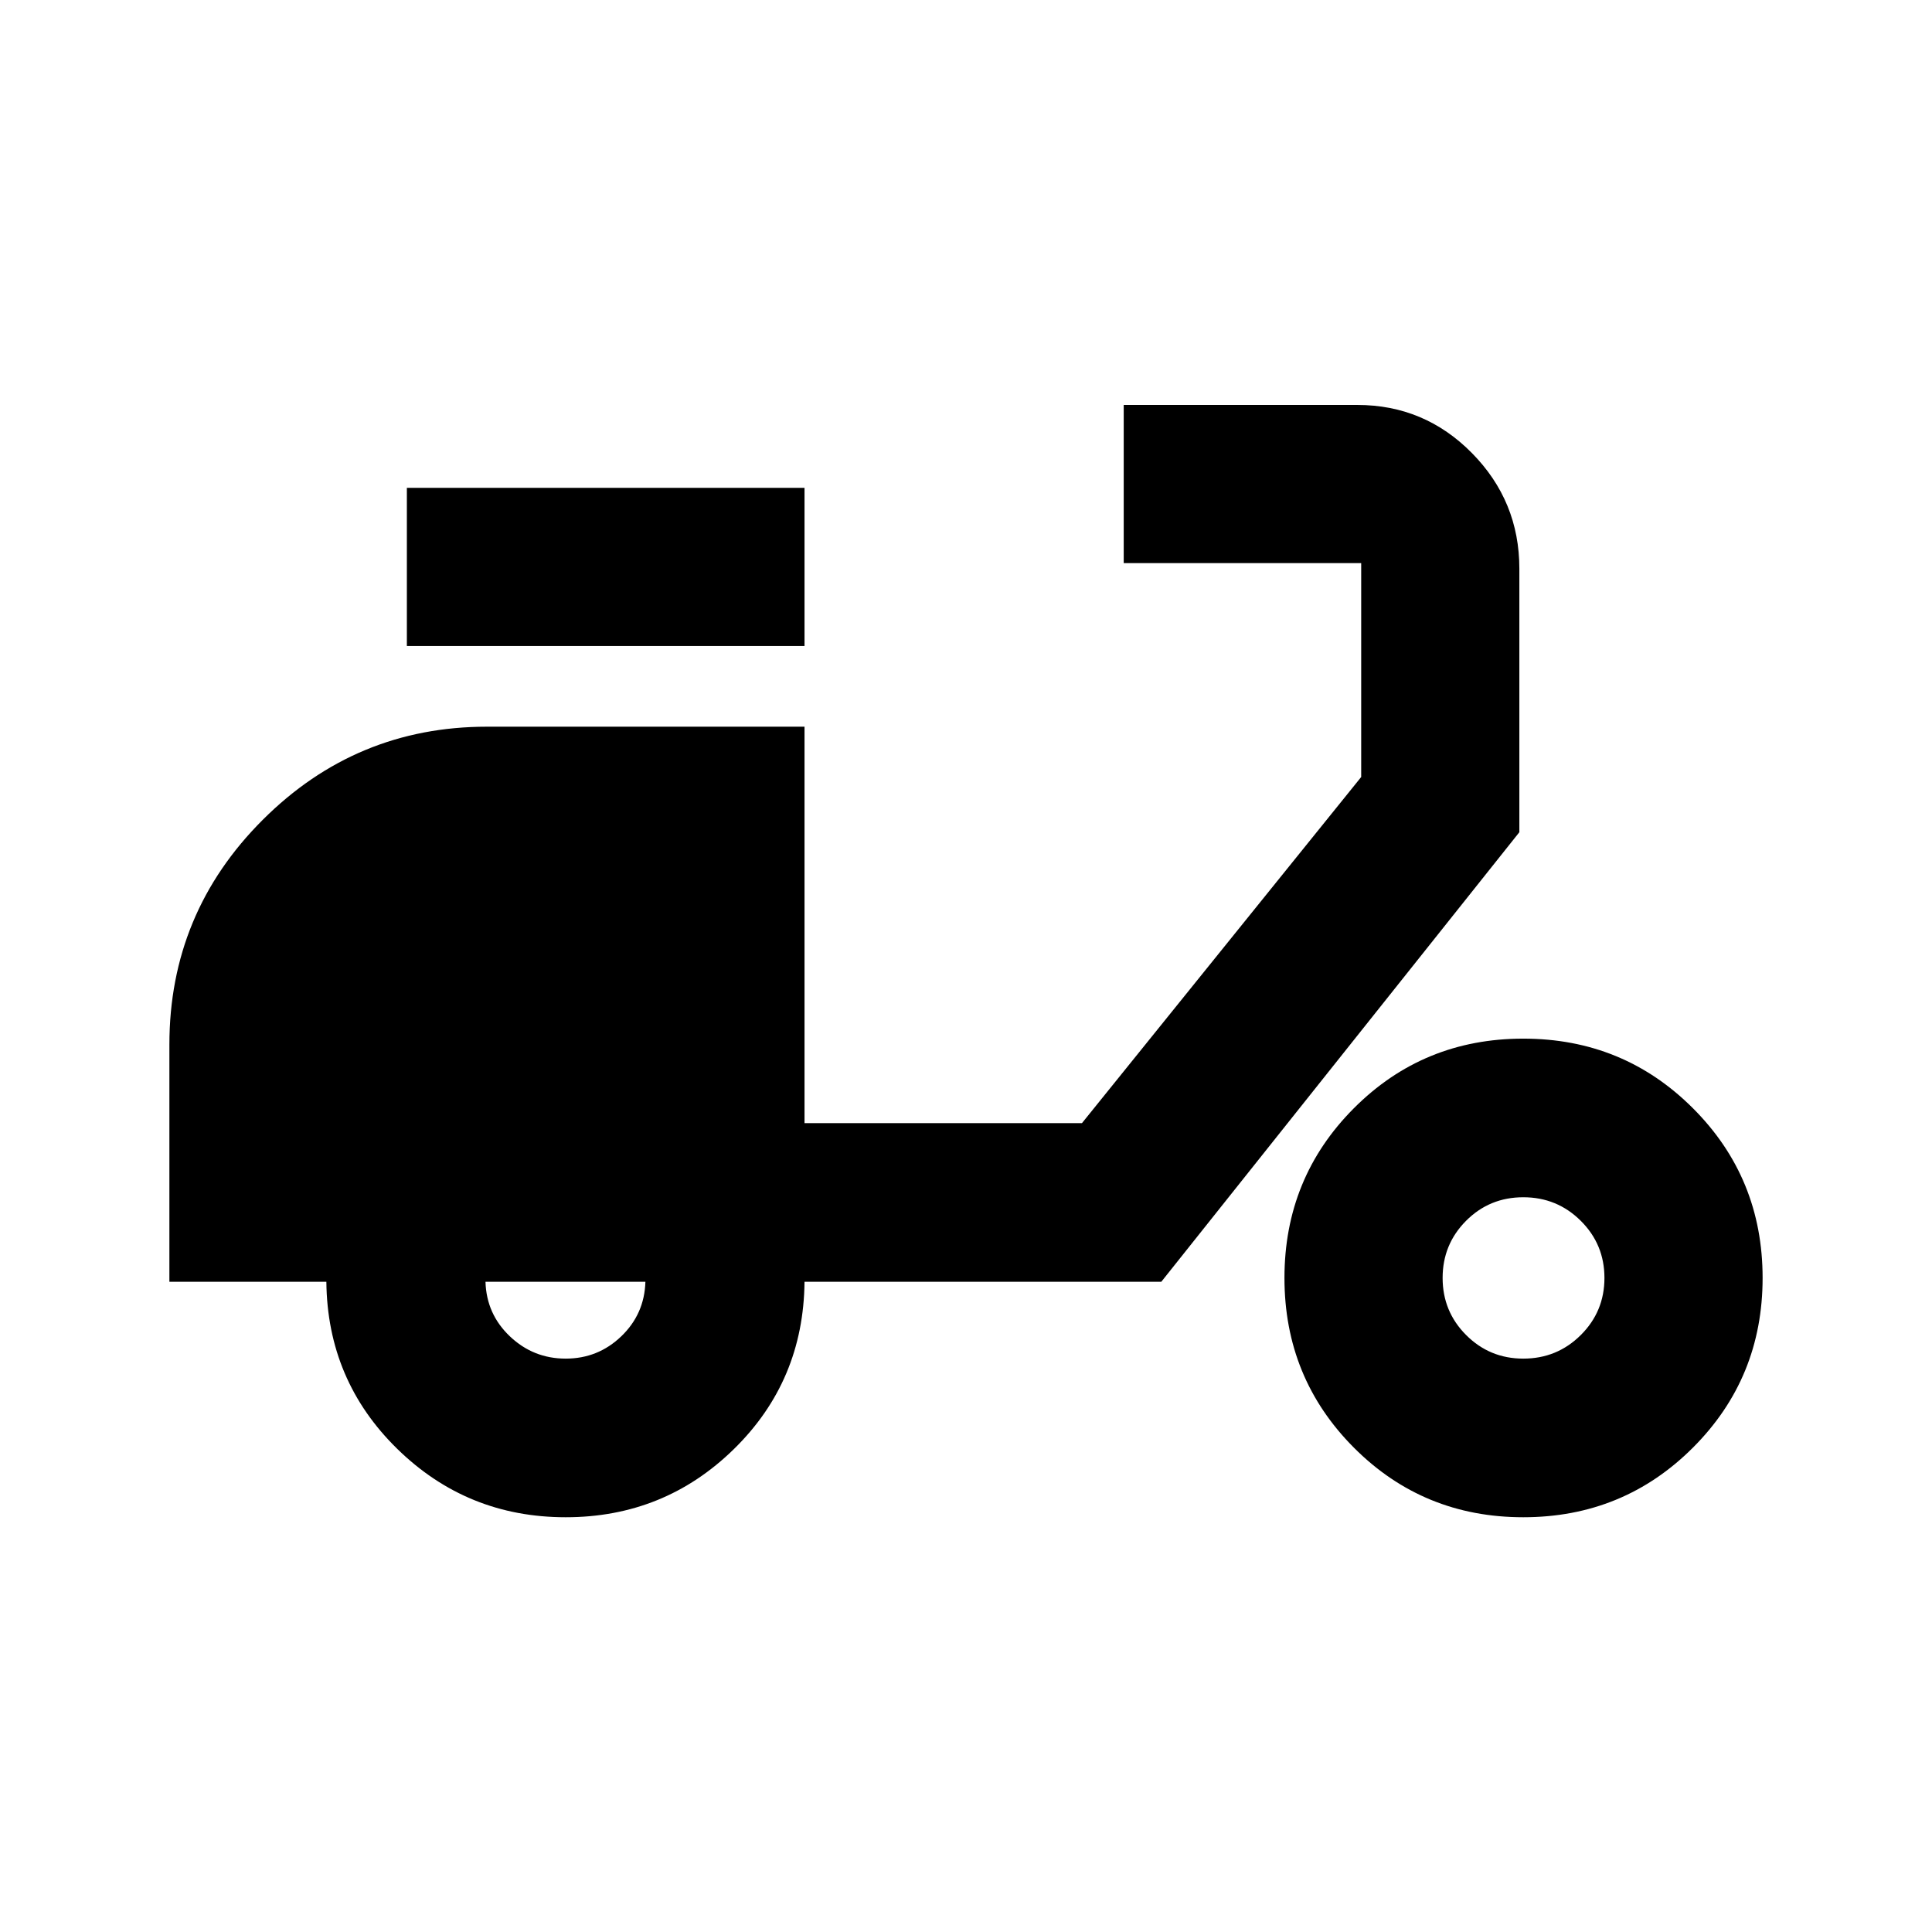<svg xmlns="http://www.w3.org/2000/svg" height="24" viewBox="0 -960 960 960" width="24"><path d="M281.09-206.09q-48.99 0-83.72-34-34.72-34.01-35.2-83h-78v-117.85q0-65.37 46.36-111.67 46.35-46.3 111.44-46.3h157.79v197h137.85l138.76-172V-680.2h-118v-78.58h116.08q33.35 0 56.93 23.89 23.58 23.9 23.58 57.45v130.96L577.04-323.09H399.76q-.48 49.24-35.08 83.12t-83.59 33.88Zm0-78.82q16.06 0 27.59-11.06 11.54-11.05 12.02-27.12h-79.46q.48 16.07 12.13 27.12 11.65 11.06 27.72 11.06ZM202.17-639v-78.59h197.59V-639H202.17Zm554.74 432.91q-49.7 0-84.19-34.6-34.48-34.6-34.48-84.31t34.48-84.31q34.49-34.6 84.19-34.6 49.71 0 84.31 34.6 34.61 34.6 34.61 84.31t-34.61 84.31q-34.6 34.6-84.31 34.6Zm0-78.82q16.79 0 28.56-11.7T797.24-325q0-16.69-11.77-28.39t-28.55-11.7q-16.79 0-28.44 11.7-11.65 11.7-11.65 28.39t11.7 28.39q11.7 11.7 28.38 11.7Z"/></svg>